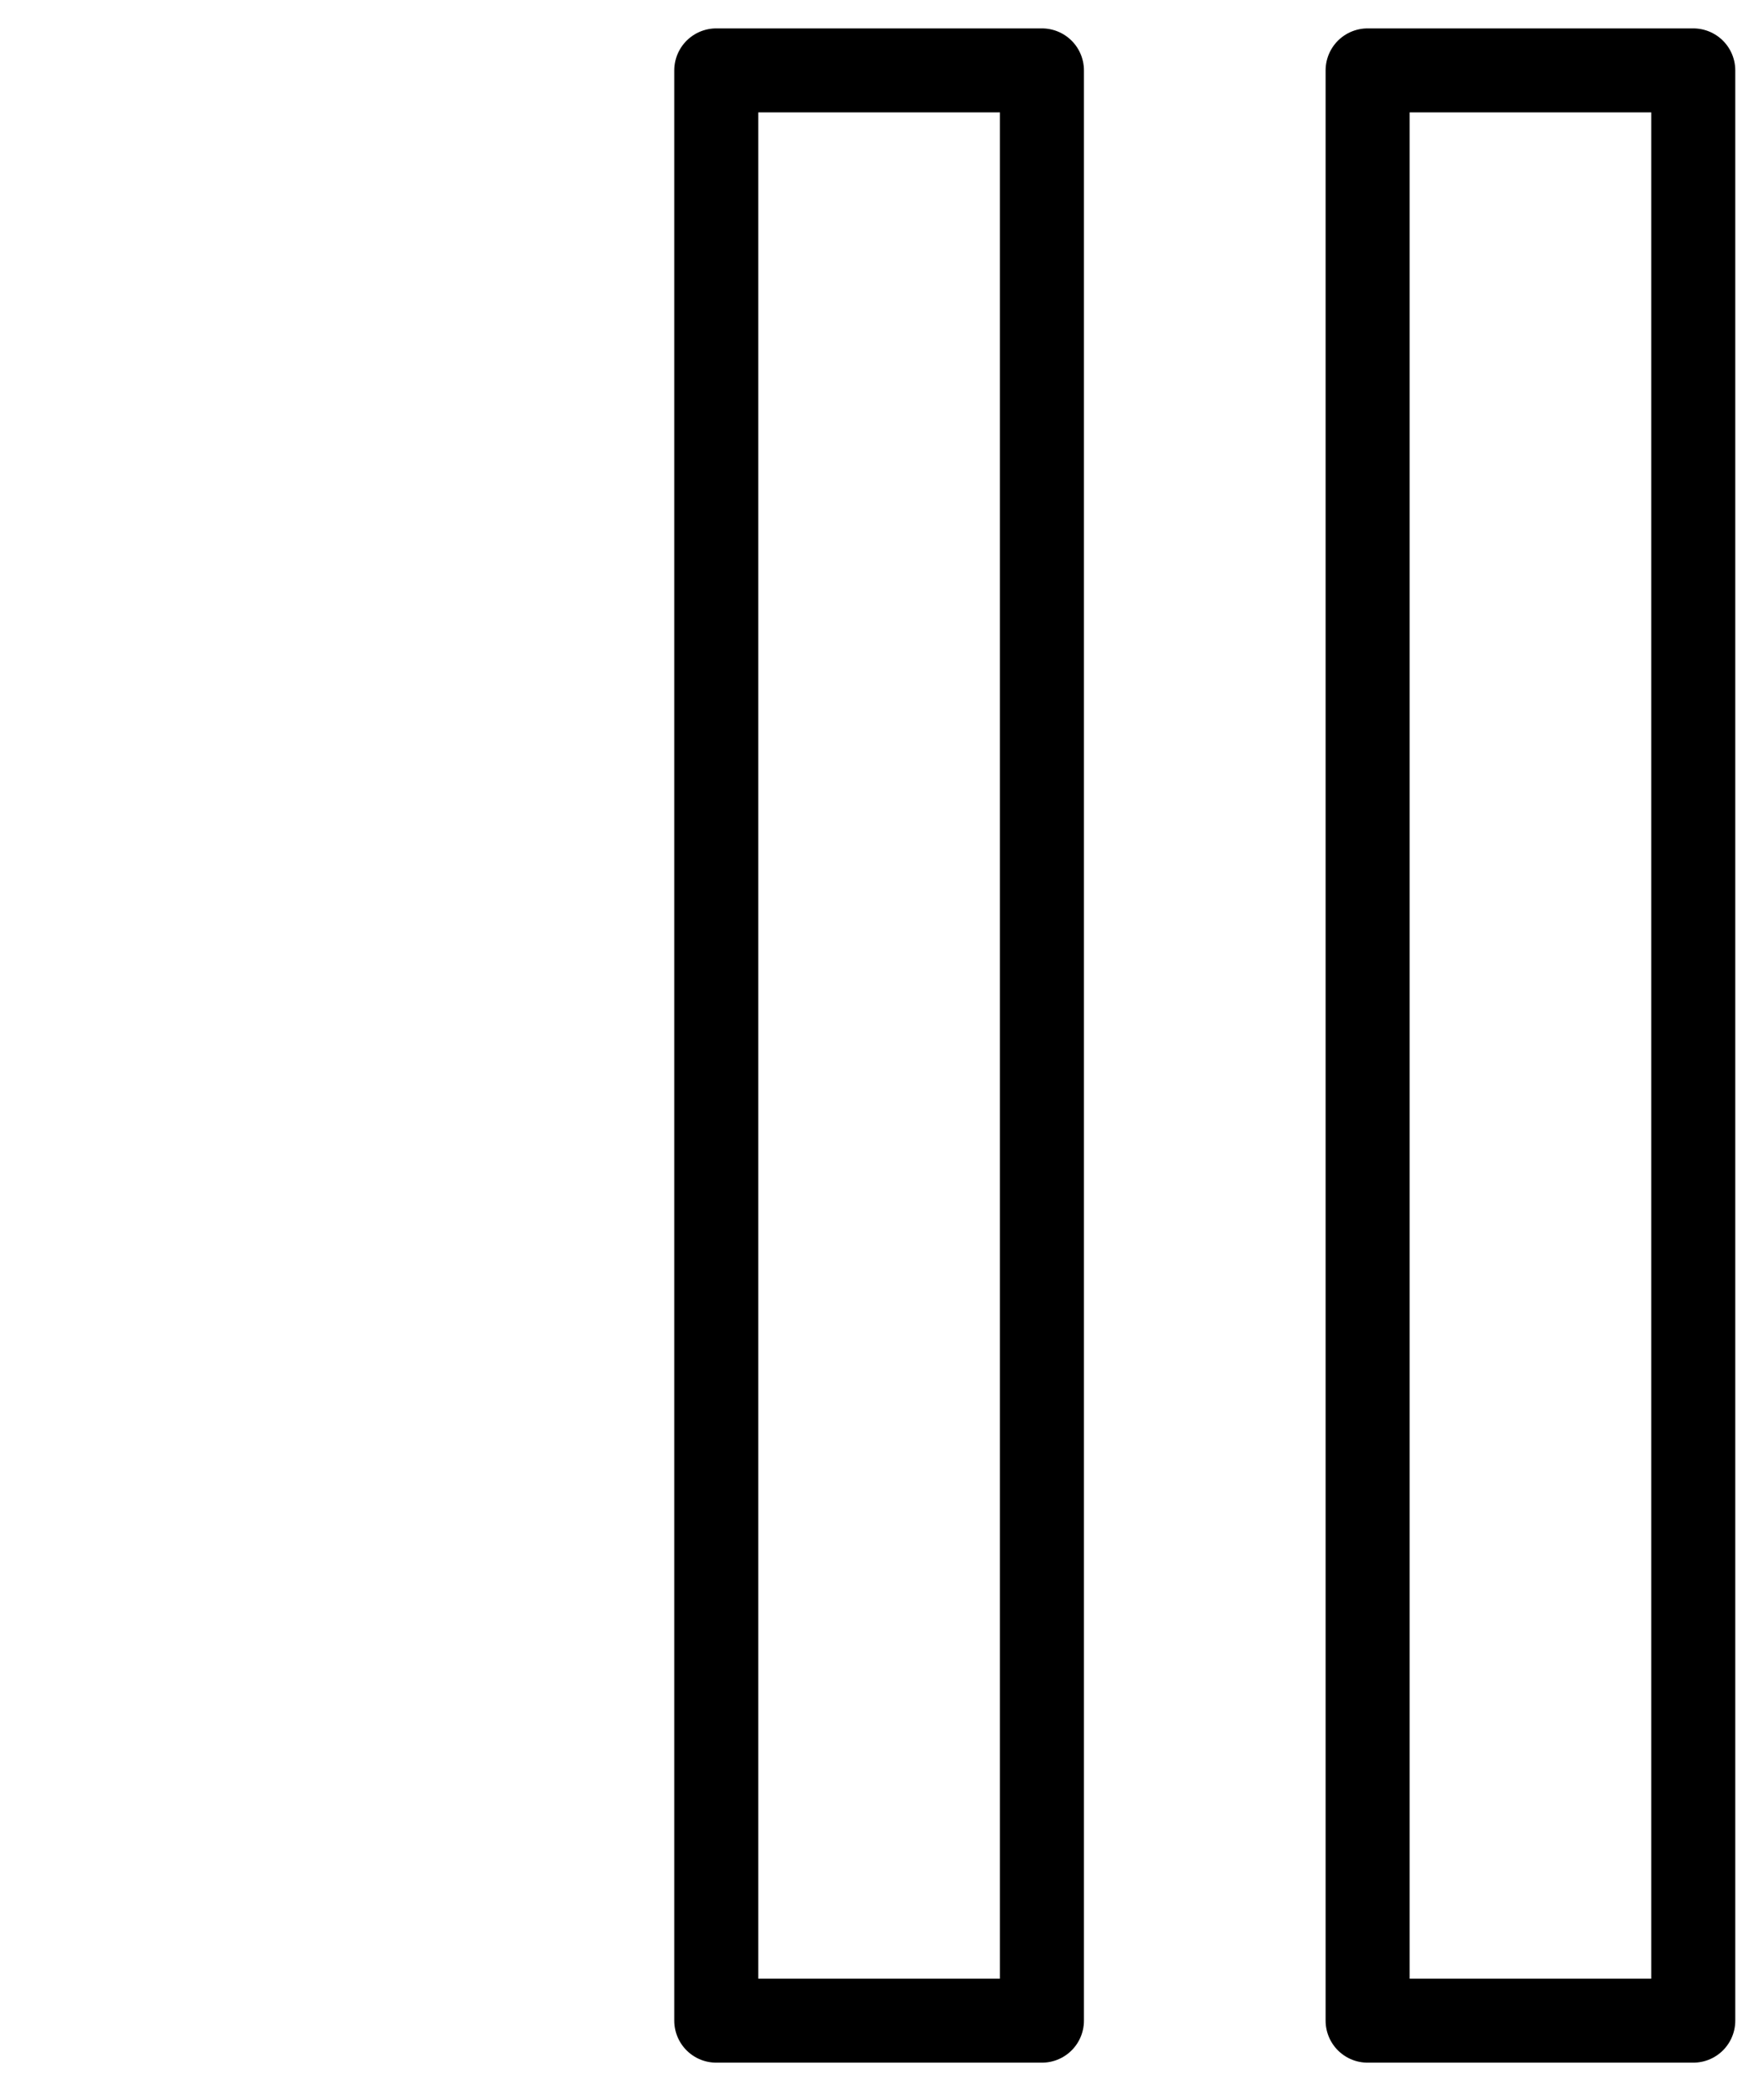 <?xml version="1.0" encoding="UTF-8" standalone="no"?>
<!-- Created with Inkscape (http://www.inkscape.org/) -->

<svg
   viewBox="0 0 21 25"
   version="1.1"
   id="svg5"
   inkscape:export-filename="bitmap.svg"
   inkscape:export-xdpi="96"
   inkscape:export-ydpi="96"
   xmlns:inkscape="http://www.inkscape.org/namespaces/inkscape"
   xmlns:sodipodi="http://sodipodi.sourceforge.net/DTD/sodipodi-0.dtd"
   xmlns="http://www.w3.org/2000/svg"
   xmlns:svg="http://www.w3.org/2000/svg">
  <sodipodi:namedview
     id="namedview7"
     pagecolor="#505050"
     bordercolor="#eeeeee"
     borderopacity="1"
     inkscape:showpageshadow="0"
     inkscape:pageopacity="0"
     inkscape:pagecheckerboard="0"
     inkscape:deskcolor="#505050"
     inkscape:document-units="mm"
     showgrid="false" />
  <defs
     id="defs2" />
  <g
     inkscape:label="Layer 1"
     inkscape:groupmode="layer"
     id="layer1"
     transform="translate(-4.083,0.5)">
    <path
       style="display:inline;fill:none;fill-opacity:1;fill-rule:evenodd;stroke:#000000;stroke-width:1;stroke-linejoin:round;stroke-miterlimit:0;stroke-dasharray:none;stroke-dashoffset:0.928;stroke-opacity:1;paint-order:markers fill stroke"
       id="path231"
       d="m 12.61,0.338 h 3.877 V 23.554 h -3.877 z m 7.754,0 h 3.877 V 23.554 H 20.364 Z"
       inkscape:label="path231" />
    <path
       style="display:none;fill:none;fill-opacity:1;fill-rule:evenodd;stroke:#000000;stroke-width:1;stroke-linejoin:round;stroke-miterlimit:0;stroke-dasharray:none;stroke-dashoffset:0.928;stroke-opacity:1;paint-order:markers fill stroke"
       id="path231-0"
       d="M 24.583,24 4.583,12 24.583,0 Z"
       inkscape:label="path231" />
  </g>
</svg>
